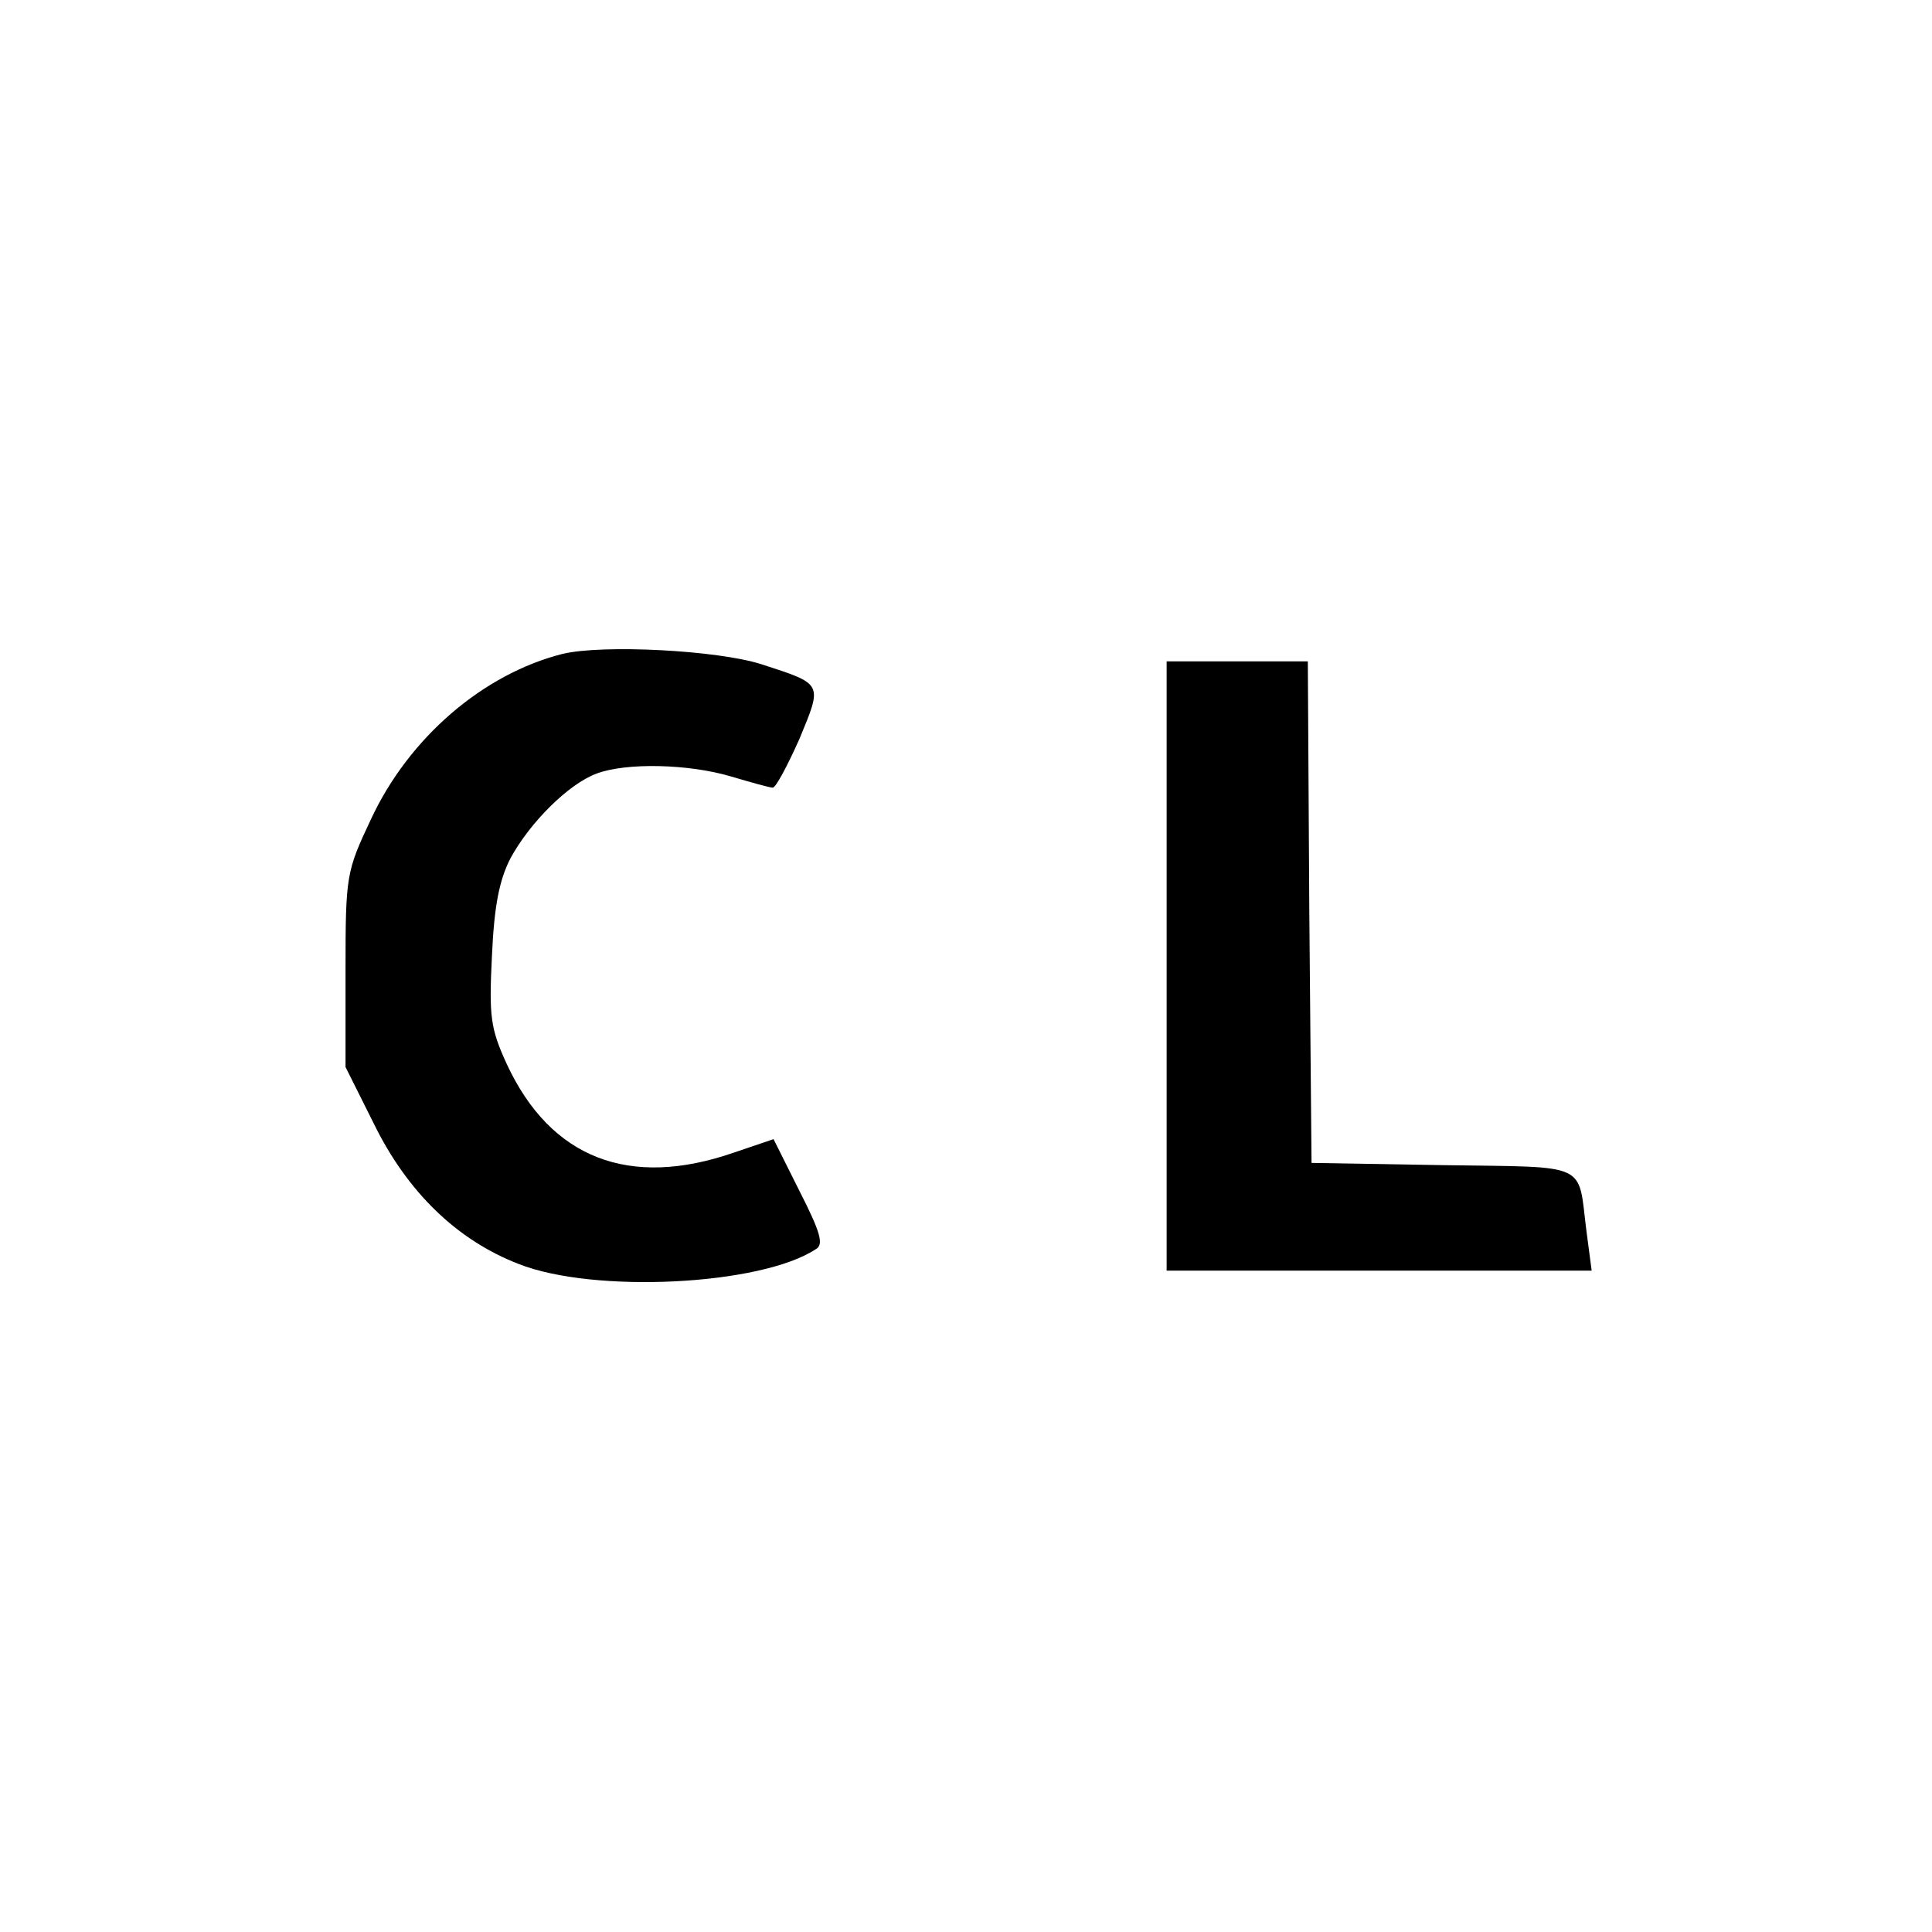 <?xml version="1.0" standalone="no"?>
<!DOCTYPE svg PUBLIC "-//W3C//DTD SVG 20010904//EN"
 "http://www.w3.org/TR/2001/REC-SVG-20010904/DTD/svg10.dtd">
<svg version="1.0" xmlns="http://www.w3.org/2000/svg"
 width="260pt" height="260pt" viewBox="0 0 260 260"
 preserveAspectRatio="xMidYMid meet">
<g transform="translate(0,260) scale(0.1,-0.1)"
fill="#000000" stroke="none">
<path d="M757 1720 c-107 -27 -207 -113 -258 -223 -33 -70 -34 -75 -34 -203
l0 -130 38 -76 c45 -92 112 -157 195 -189 101 -40 326 -29 400 20 11 6 6 23
-22 78 l-35 70 -53 -18 c-141 -49 -247 -8 -306 119 -22 48 -24 64 -20 145 3
68 10 103 25 132 26 48 78 100 116 114 40 15 124 13 181 -4 27 -8 52 -15 56
-15 4 0 20 30 36 66 31 75 32 73 -51 100 -59 19 -214 27 -268 14z"/>
<path d="M1570 1300 l0 -410 286 0 286 0 -7 53 c-12 94 6 86 -193 89 l-177 3
-3 338 -2 337 -95 0 -95 0 0 -410z"/>
</g>
</svg>
